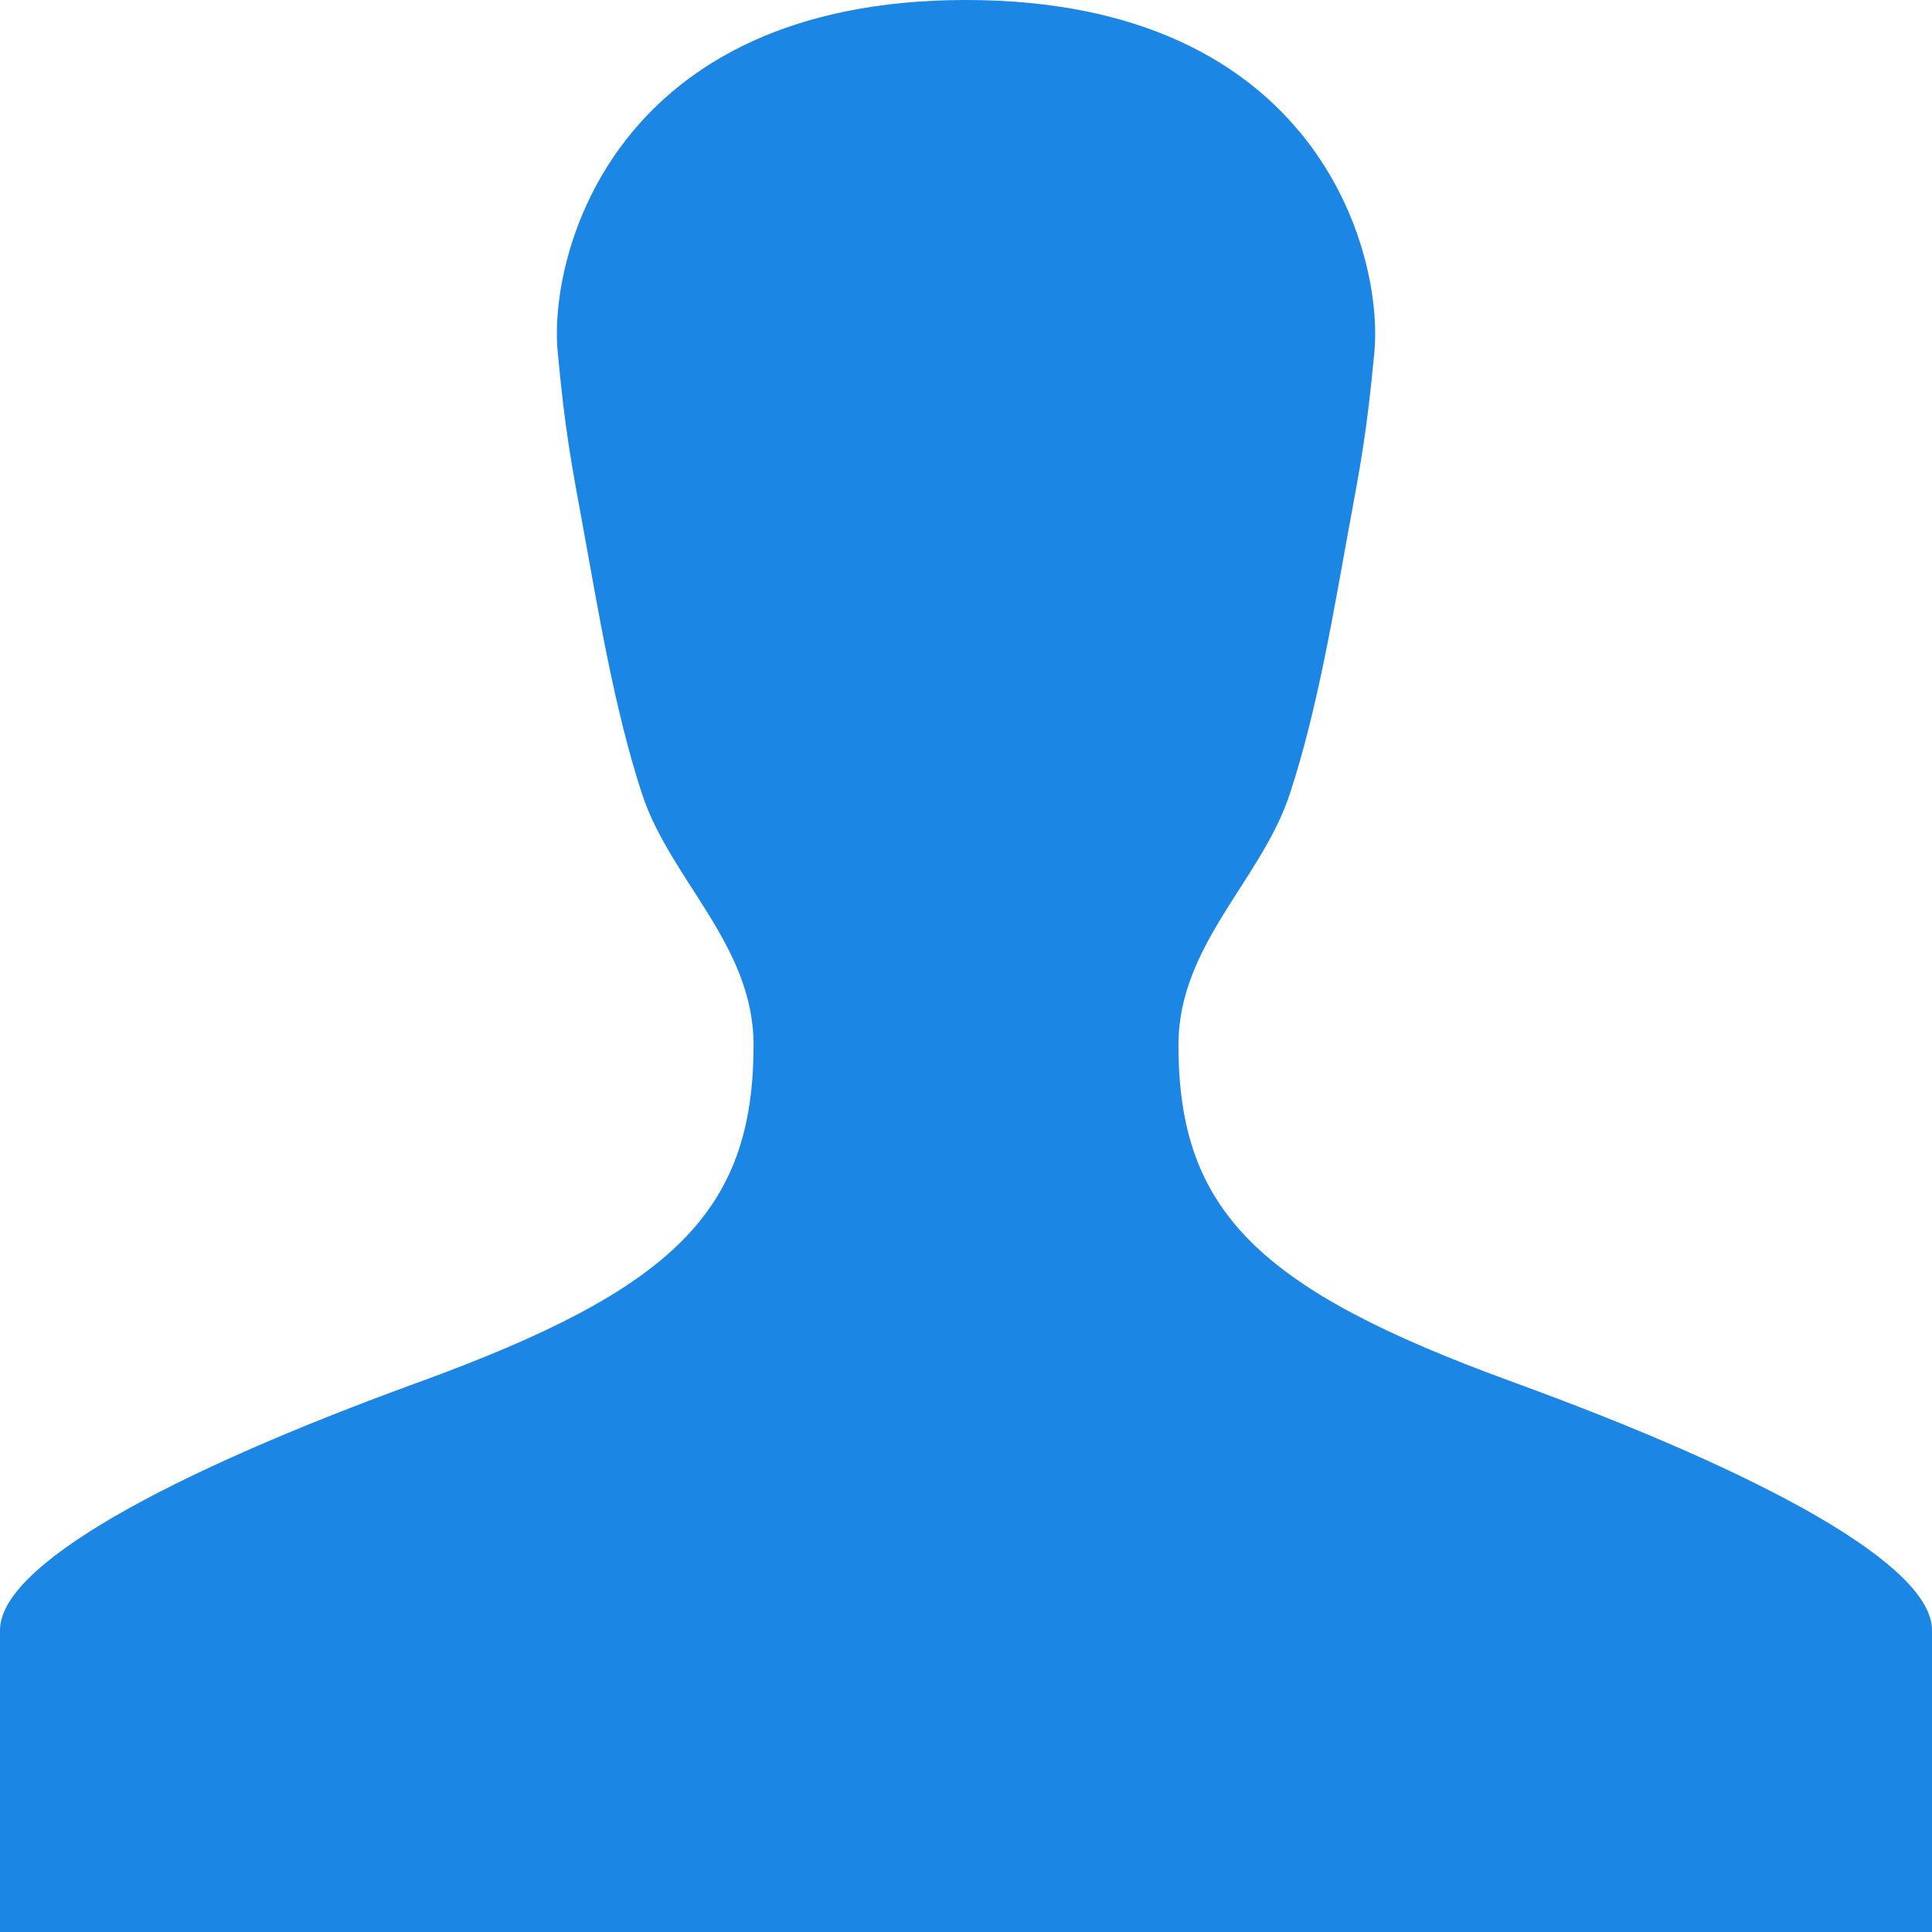 <svg width="26" height="26" viewBox="0 0 26 26" fill="none" xmlns="http://www.w3.org/2000/svg">
<path d="M20.357 18.598C16.948 17.356 15.859 16.308 15.859 14.063C15.859 12.716 16.976 11.844 17.356 10.689C17.737 9.535 17.957 8.168 18.14 7.174C18.324 6.179 18.396 5.795 18.496 4.735C18.618 3.413 17.733 0 13 0C8.269 0 7.381 3.413 7.505 4.735C7.605 5.795 7.678 6.179 7.861 7.174C8.044 8.168 8.262 9.534 8.642 10.689C9.023 11.844 10.141 12.716 10.141 14.063C10.141 16.308 9.052 17.356 5.643 18.598C2.221 19.843 0 21.07 0 21.938V26H26V21.938C26 21.072 23.778 19.844 20.357 18.598Z" fill="#1C86E4"/>
</svg>
